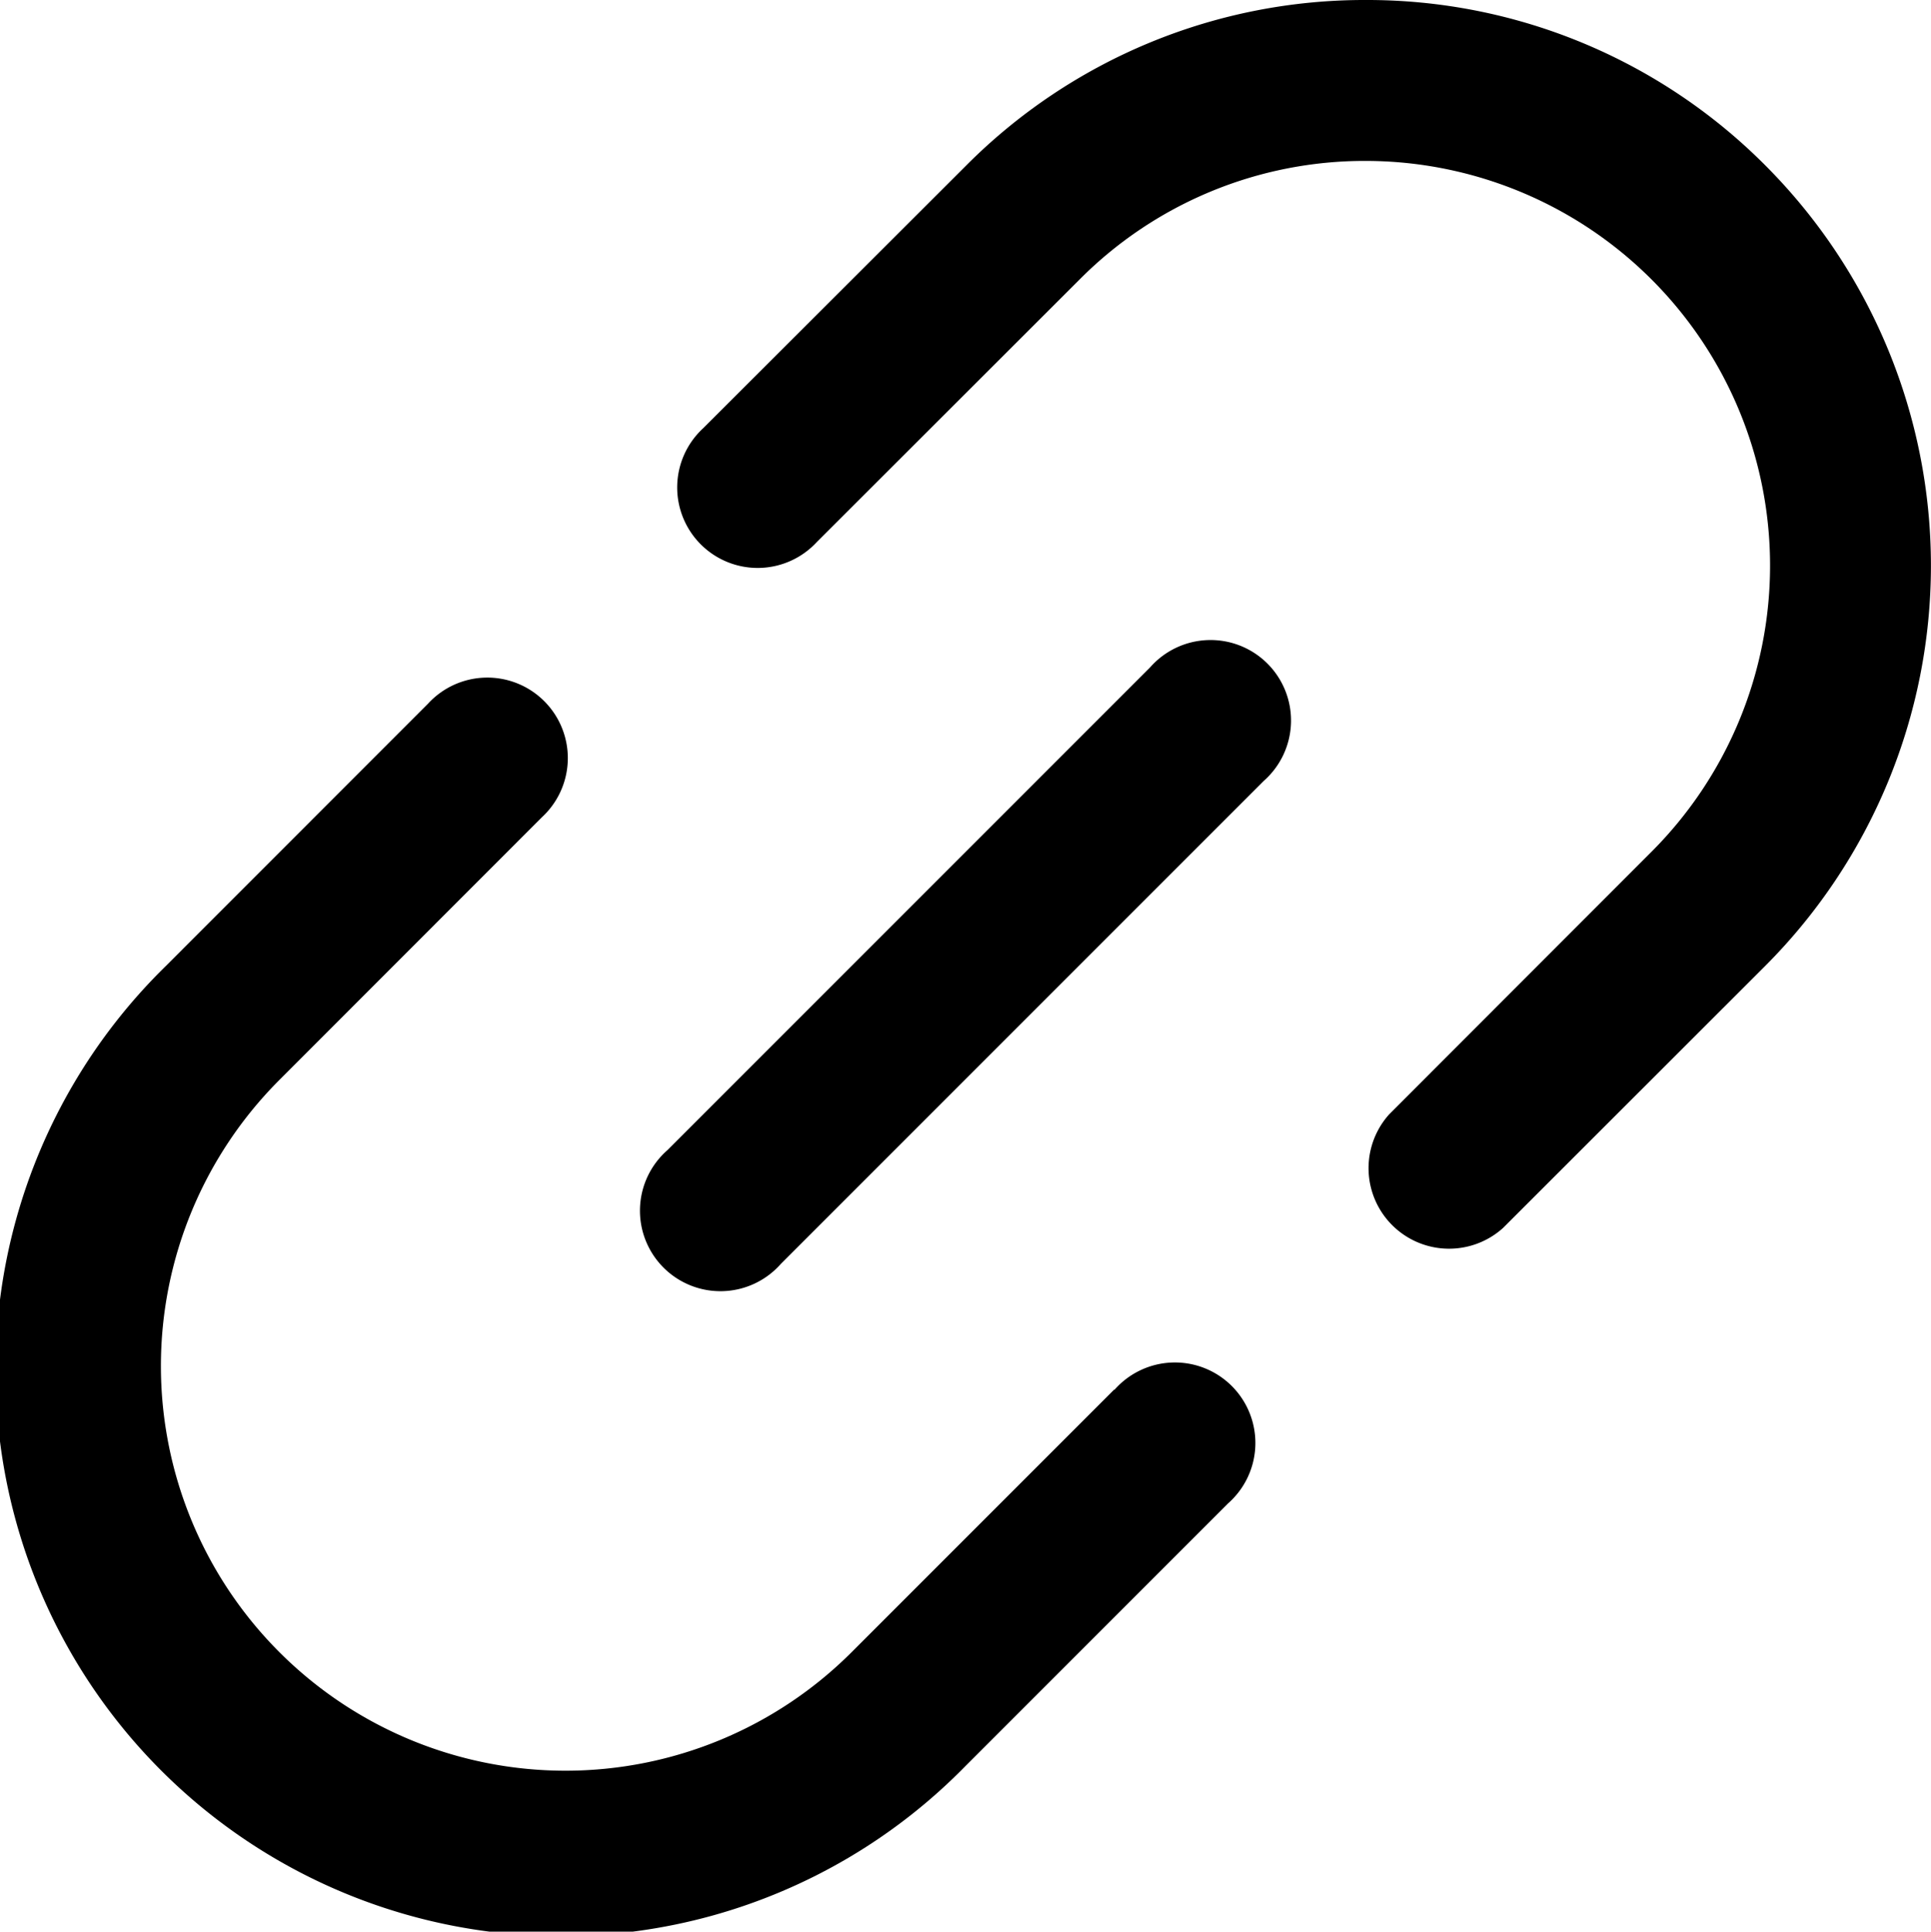 <svg xmlns="http://www.w3.org/2000/svg" width="35.703" height="35.711" viewBox="0 0 35.703 35.711">
  <g id="link" transform="translate(0)">
    <path id="Path_5" data-name="Path 5" d="M20.6,21.569l-4.853,4.853A7.48,7.48,0,1,1,5.165,15.845l4.854-4.857a1.488,1.488,0,1,0-2.105-2.1L3.062,13.742A10.457,10.457,0,1,0,17.853,28.526l4.853-4.853a1.488,1.488,0,1,0-2.1-2.1Z" transform="translate(0 4.121)"/>
    <path id="Path_6" data-name="Path 6" d="M28.528,3.066A10.383,10.383,0,0,0,21.135,0h0a10.389,10.389,0,0,0-7.391,3.06L8.883,7.915a1.488,1.488,0,1,0,2.1,2.105l4.858-4.853a7.429,7.429,0,0,1,5.288-2.192h0a7.481,7.481,0,0,1,5.288,12.77L21.566,20.6A1.489,1.489,0,0,0,23.672,22.7l4.853-4.85a10.47,10.47,0,0,0,0-14.787Z" transform="translate(4.12 0)"/>
    <path id="Path_7" data-name="Path 7" d="M17.363,8.436,8.436,17.363a1.488,1.488,0,1,0,2.1,2.1l8.927-8.927a1.488,1.488,0,1,0-2.1-2.1Z" transform="translate(3.902 3.902)"/>
  </g>
</svg>
